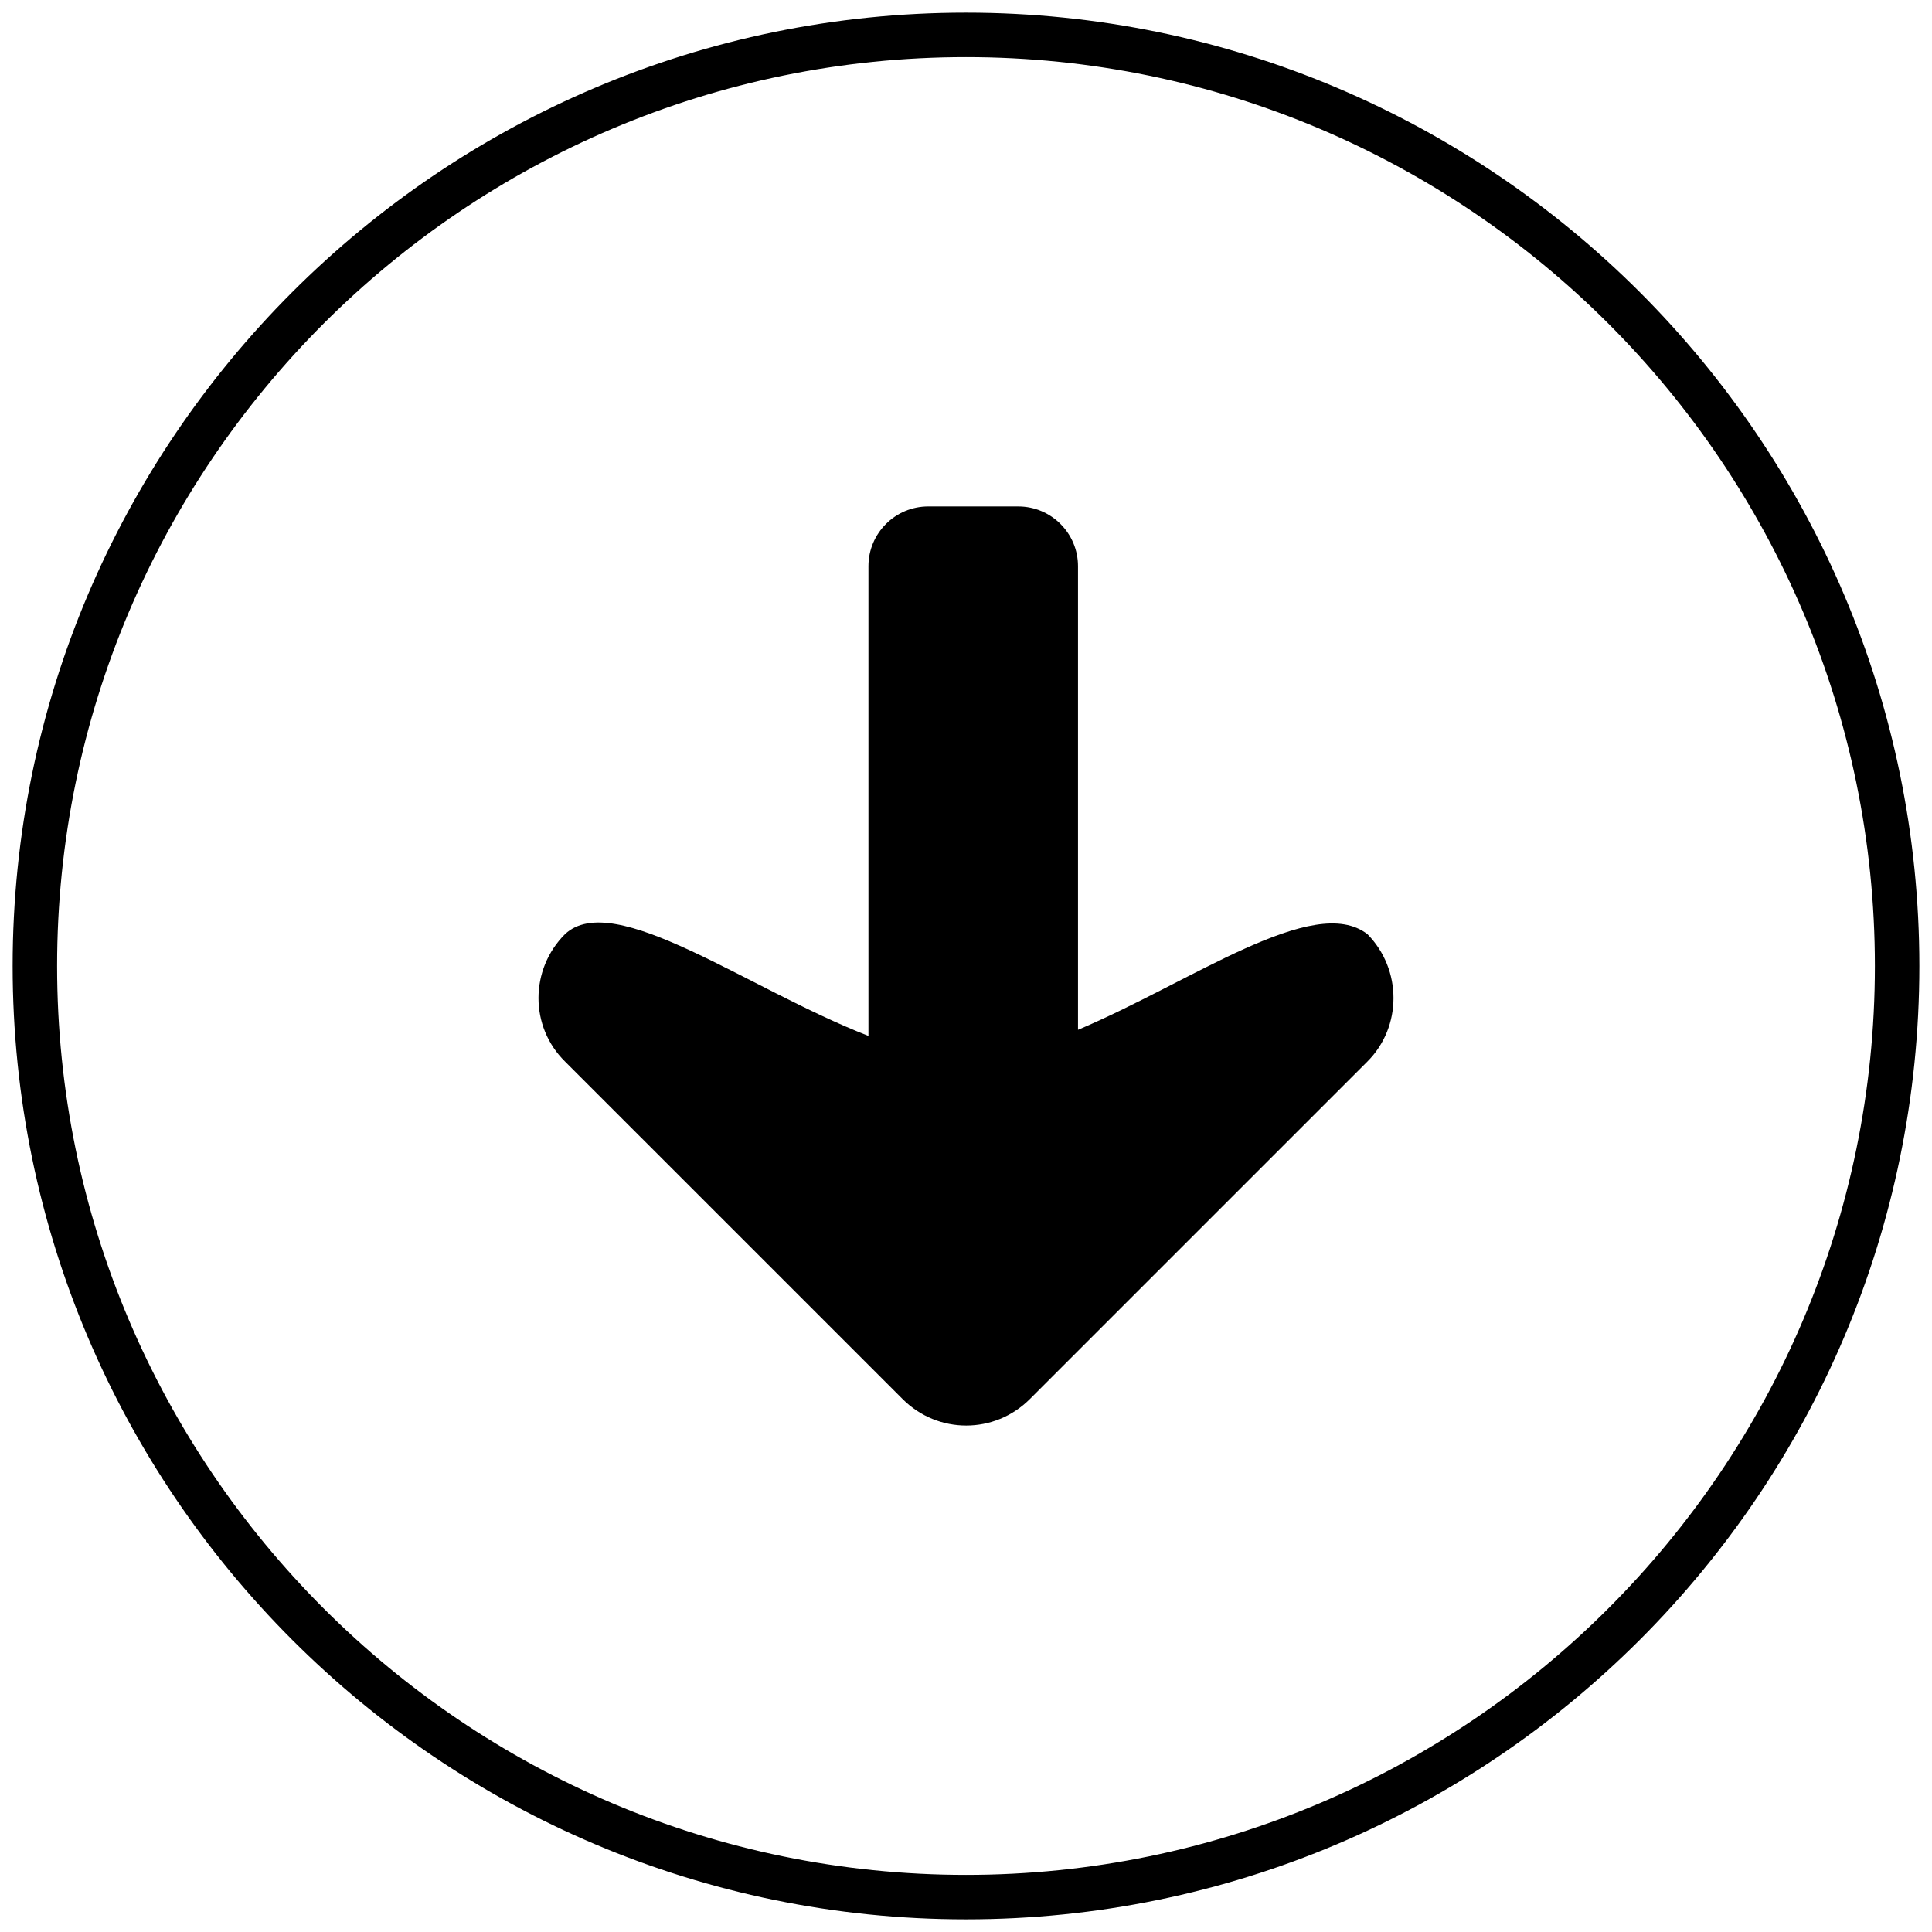 <?xml version="1.0" encoding="UTF-8" standalone="no" ?>
<svg xmlns="http://www.w3.org/2000/svg" xmlns:xlink="http://www.w3.org/1999/xlink" version="1.1" width="1080" height="1080" viewBox="0 0 1080 1080" xml:space="preserve">
  <g transform="matrix(12.43 0 0 12.43 540 540)">
    <path style="fill: rgb(0,0,0)" vector-effect="non-scaling-stroke"  transform=" translate(-50, -50)" d="M 50 92.875 C 26.358 92.875 7.125 73.642 7.125 50 C 7.125 26.358 26.358 7.125 50 7.125 C 73.642 7.125 92.875 26.358 92.875 50 C 92.875 73.642 73.642 92.875 50 92.875 z M 50 9.125 C 27.461 9.125 9.125 27.461 9.125 50 C 9.125 72.538 27.461 90.875 50 90.875 C 72.538 90.875 90.875 72.538 90.875 50 C 90.875 27.461 72.538 9.125 50 9.125 z" stroke-linecap="round" />
  </g>
  <g transform="matrix(7.21 0 0 7.21 540 540)">
    <path style="fill: rgb(0,0,0)" vector-effect="non-scaling-stroke"  transform=" translate(-50, -50)" d="M 81.123 47.531 C 83.818 50.271 83.818 54.712 81.123 57.405 L 54.954 83.574 C 52.214 86.315 47.82 86.315 45.081 83.574 L 18.91 57.405 C 16.169 54.712 16.169 50.271 18.91 47.531 C 22.689 43.988 33.082 51.784 42.436 55.42 L 42.436 18.999 C 42.436 16.448 44.513 14.37 47.064 14.37 L 54.055 14.37 C 56.607 14.37 58.684 16.448 58.684 18.999 L 58.684 54.947 C 67.518 51.216 76.967 44.319 81.123 47.531 z" stroke-linecap="round" />
  </g>
</svg>
